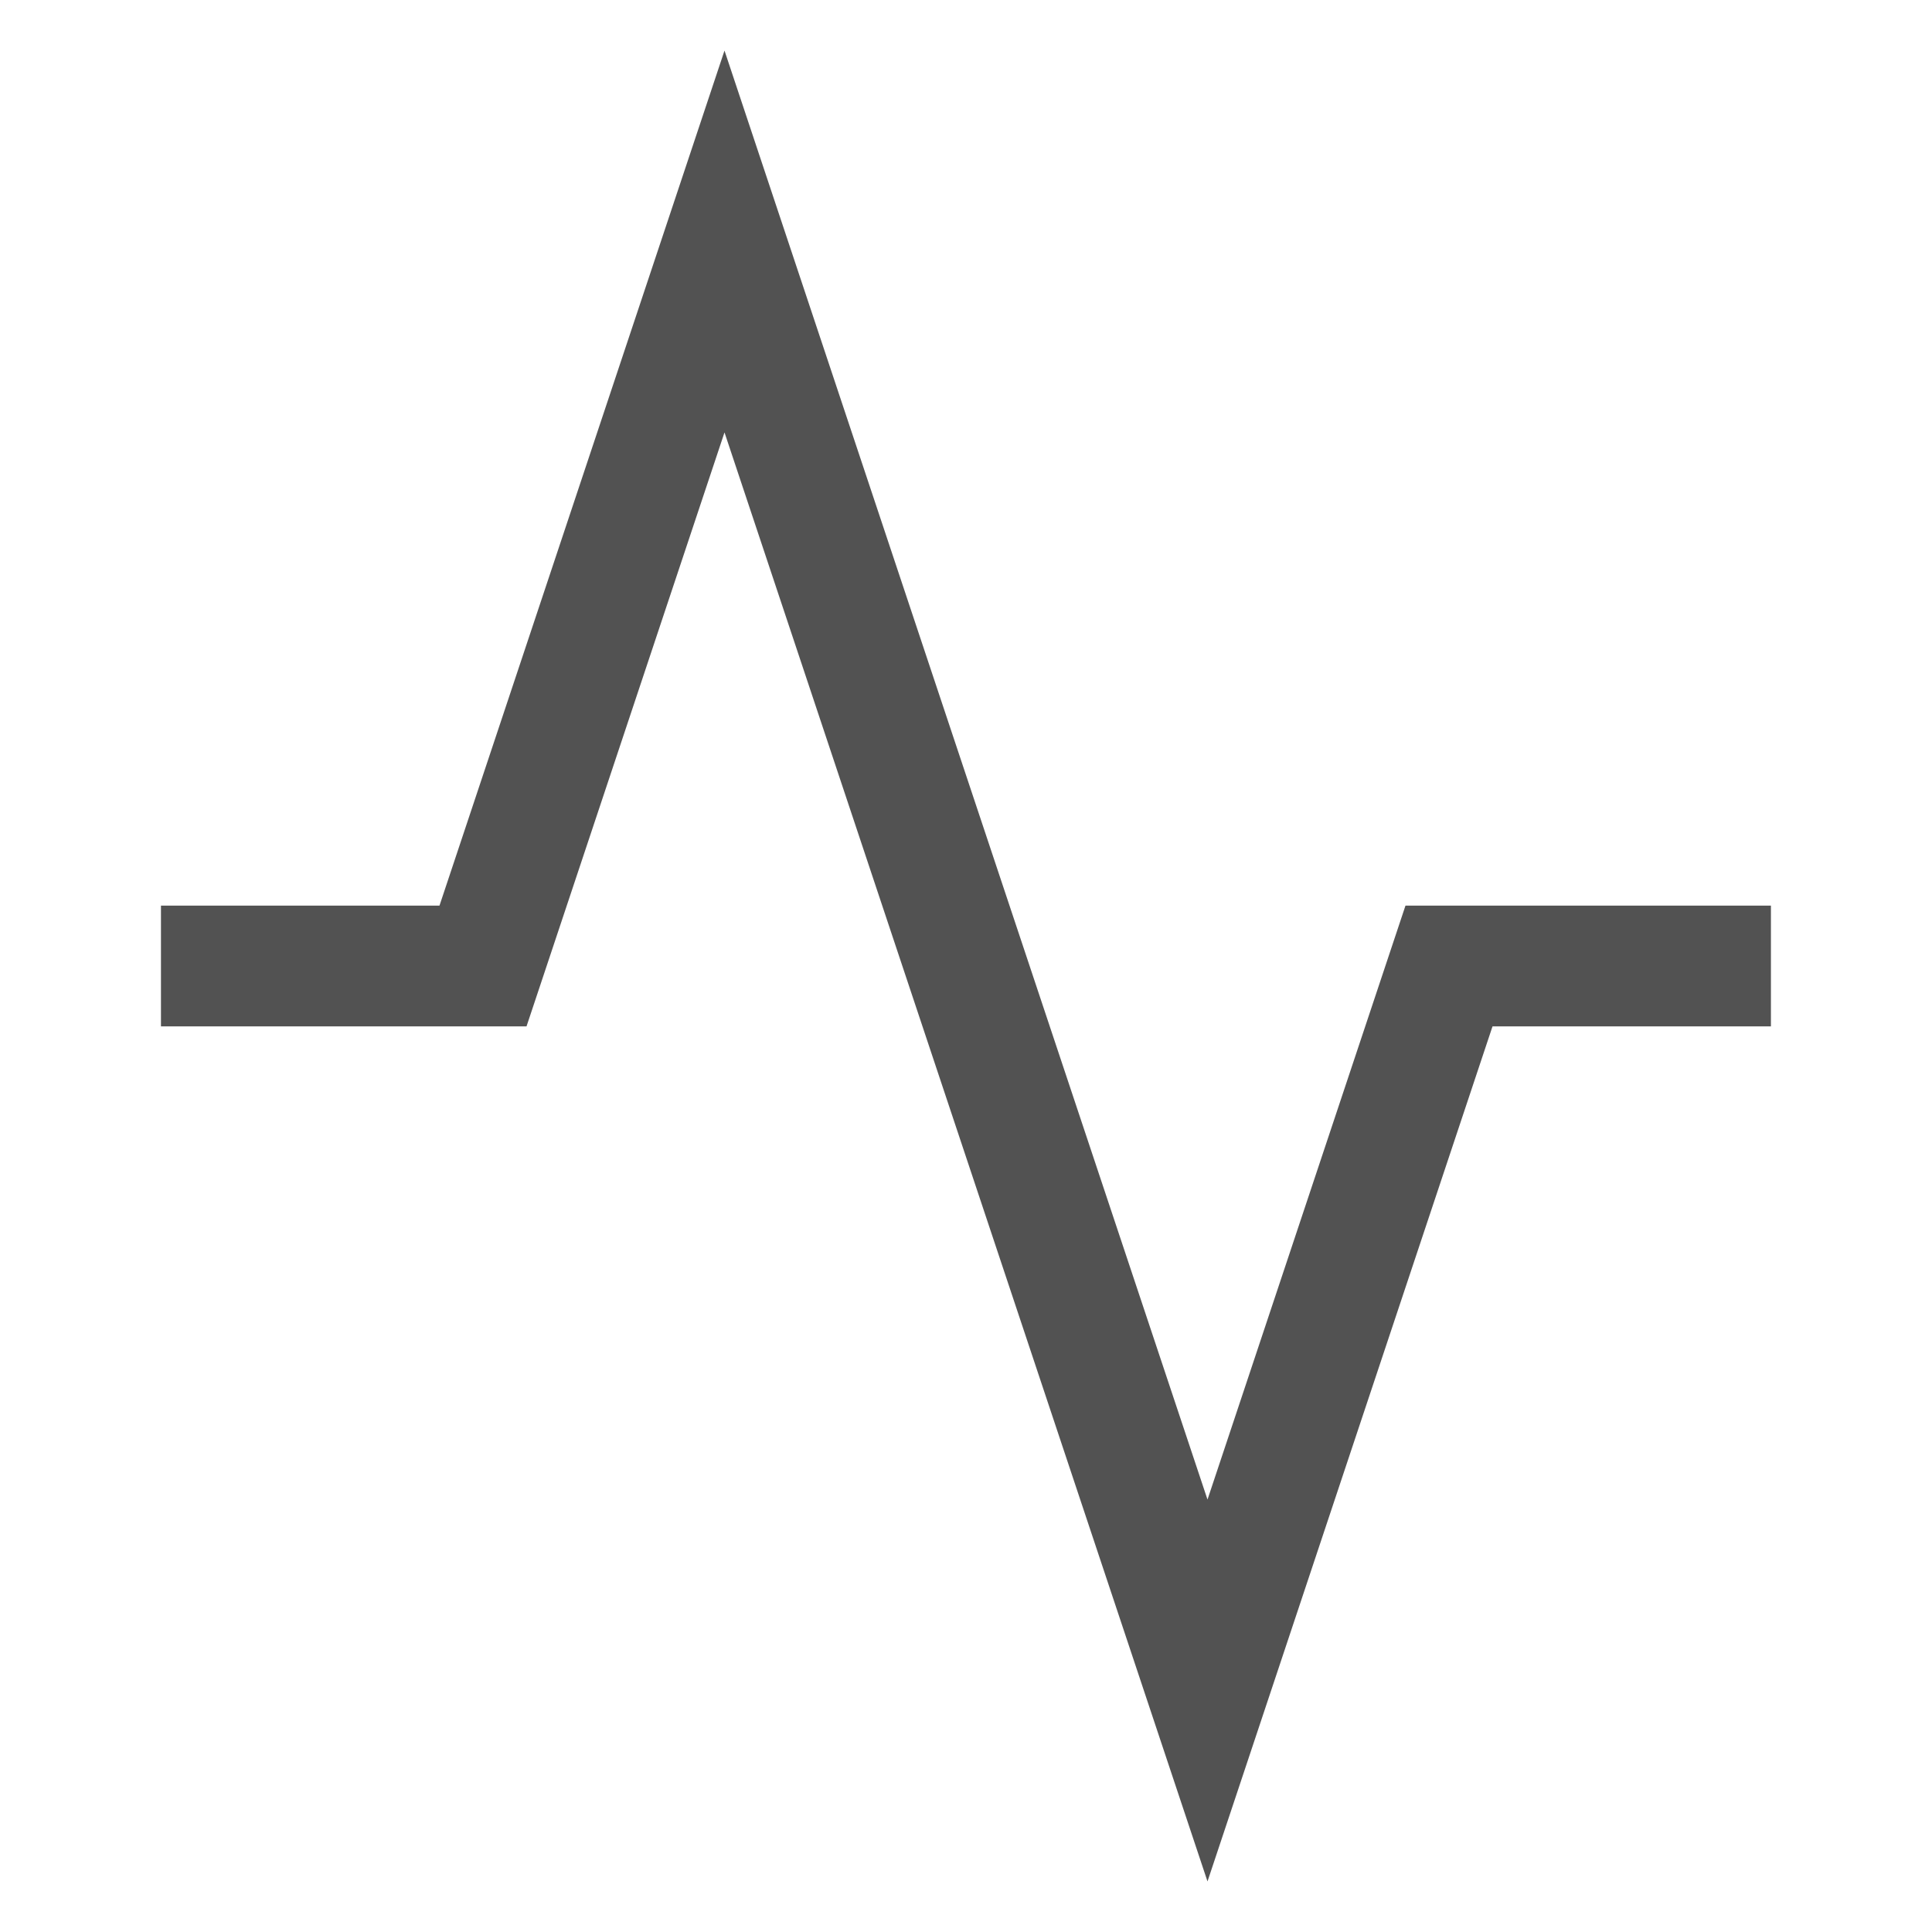 <svg width="16" height="16" viewBox="0 0 16 16" fill="none" xmlns="http://www.w3.org/2000/svg">
<path d="M14.666 8H12L10 14L6 2L4 8H1.333" stroke="#525252" strokeWidth="2" strokeLinecap="round" strokeLinejoin="round"/>
</svg>
